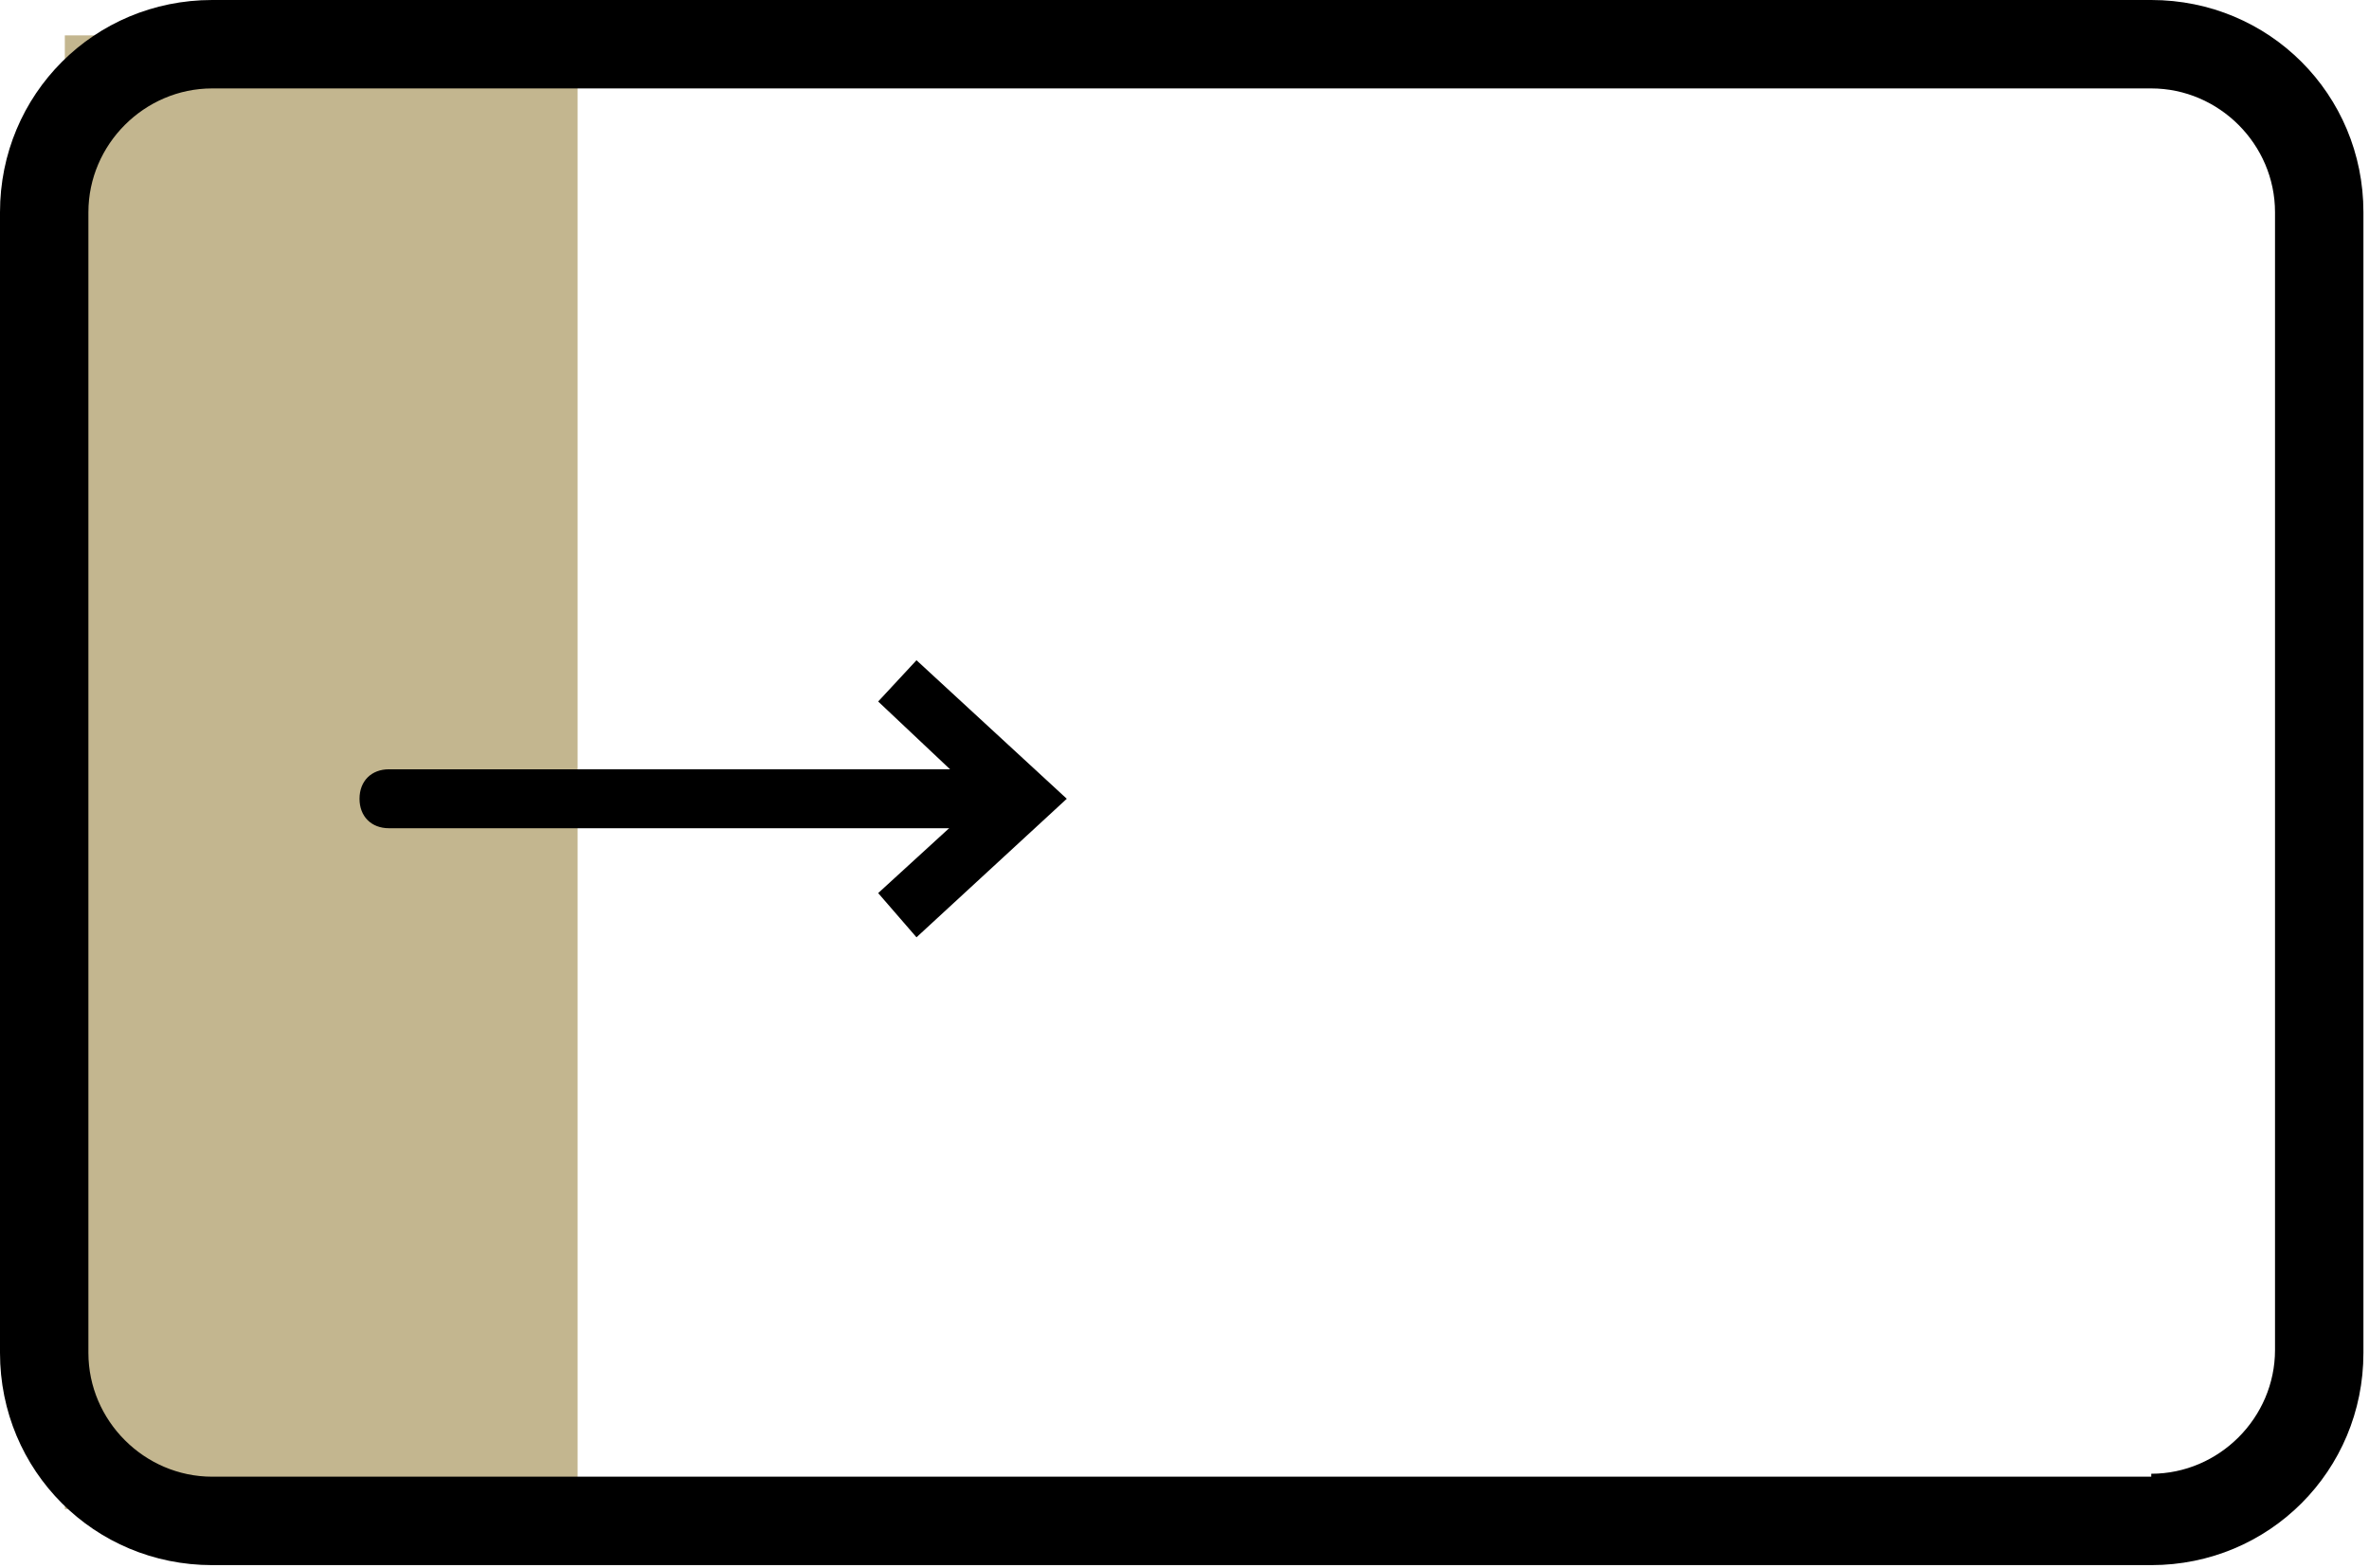 <?xml version="1.0" encoding="UTF-8"?> <svg xmlns="http://www.w3.org/2000/svg" width="213" height="141" viewBox="0 0 213 141" fill="none"><path d="M51.932 3.181H5.829V135.711H51.932V3.181Z" fill="#C3B68F"></path><path d="M92.472 71.831C92.472 72.626 91.942 73.156 91.147 73.156H34.975C34.18 73.156 33.65 72.626 33.65 71.831C33.65 71.035 34.18 70.505 34.975 70.505H91.147C91.942 70.505 92.472 71.035 92.472 71.831Z" fill="black"></path><path d="M91.147 74.481H34.975C33.385 74.481 32.325 73.421 32.325 71.831C32.325 70.24 33.385 69.18 34.975 69.18H91.147C92.737 69.18 93.796 70.24 93.796 71.831C93.796 73.421 92.472 74.481 91.147 74.481ZM91.147 71.831H92.472H91.147Z" fill="black"></path><path d="M82.403 82.433L80.813 80.578L90.087 71.831L80.813 63.084L82.403 61.228L94.061 71.831L82.403 82.433Z" fill="black"></path><path d="M82.403 84.289L78.958 80.313L88.232 71.831L78.958 63.084L82.403 59.373L95.916 71.831L82.403 84.289Z" fill="black"></path><path d="M19.077 0H193.422C204.021 0 212.499 8.482 212.499 19.084V121.663C212.499 132.265 204.021 140.747 193.422 140.747H19.077C8.479 140.747 0 132.265 0 121.663V19.084C0 8.482 8.479 0 19.077 0ZM193.422 132.53C199.516 132.53 204.55 127.494 204.55 121.398V19.084C204.55 12.988 199.516 7.952 193.422 7.952H19.077C12.983 7.952 7.949 12.988 7.949 19.084V121.663C7.949 127.759 12.983 132.795 19.077 132.795H193.422V132.53Z" fill="black"></path></svg> 